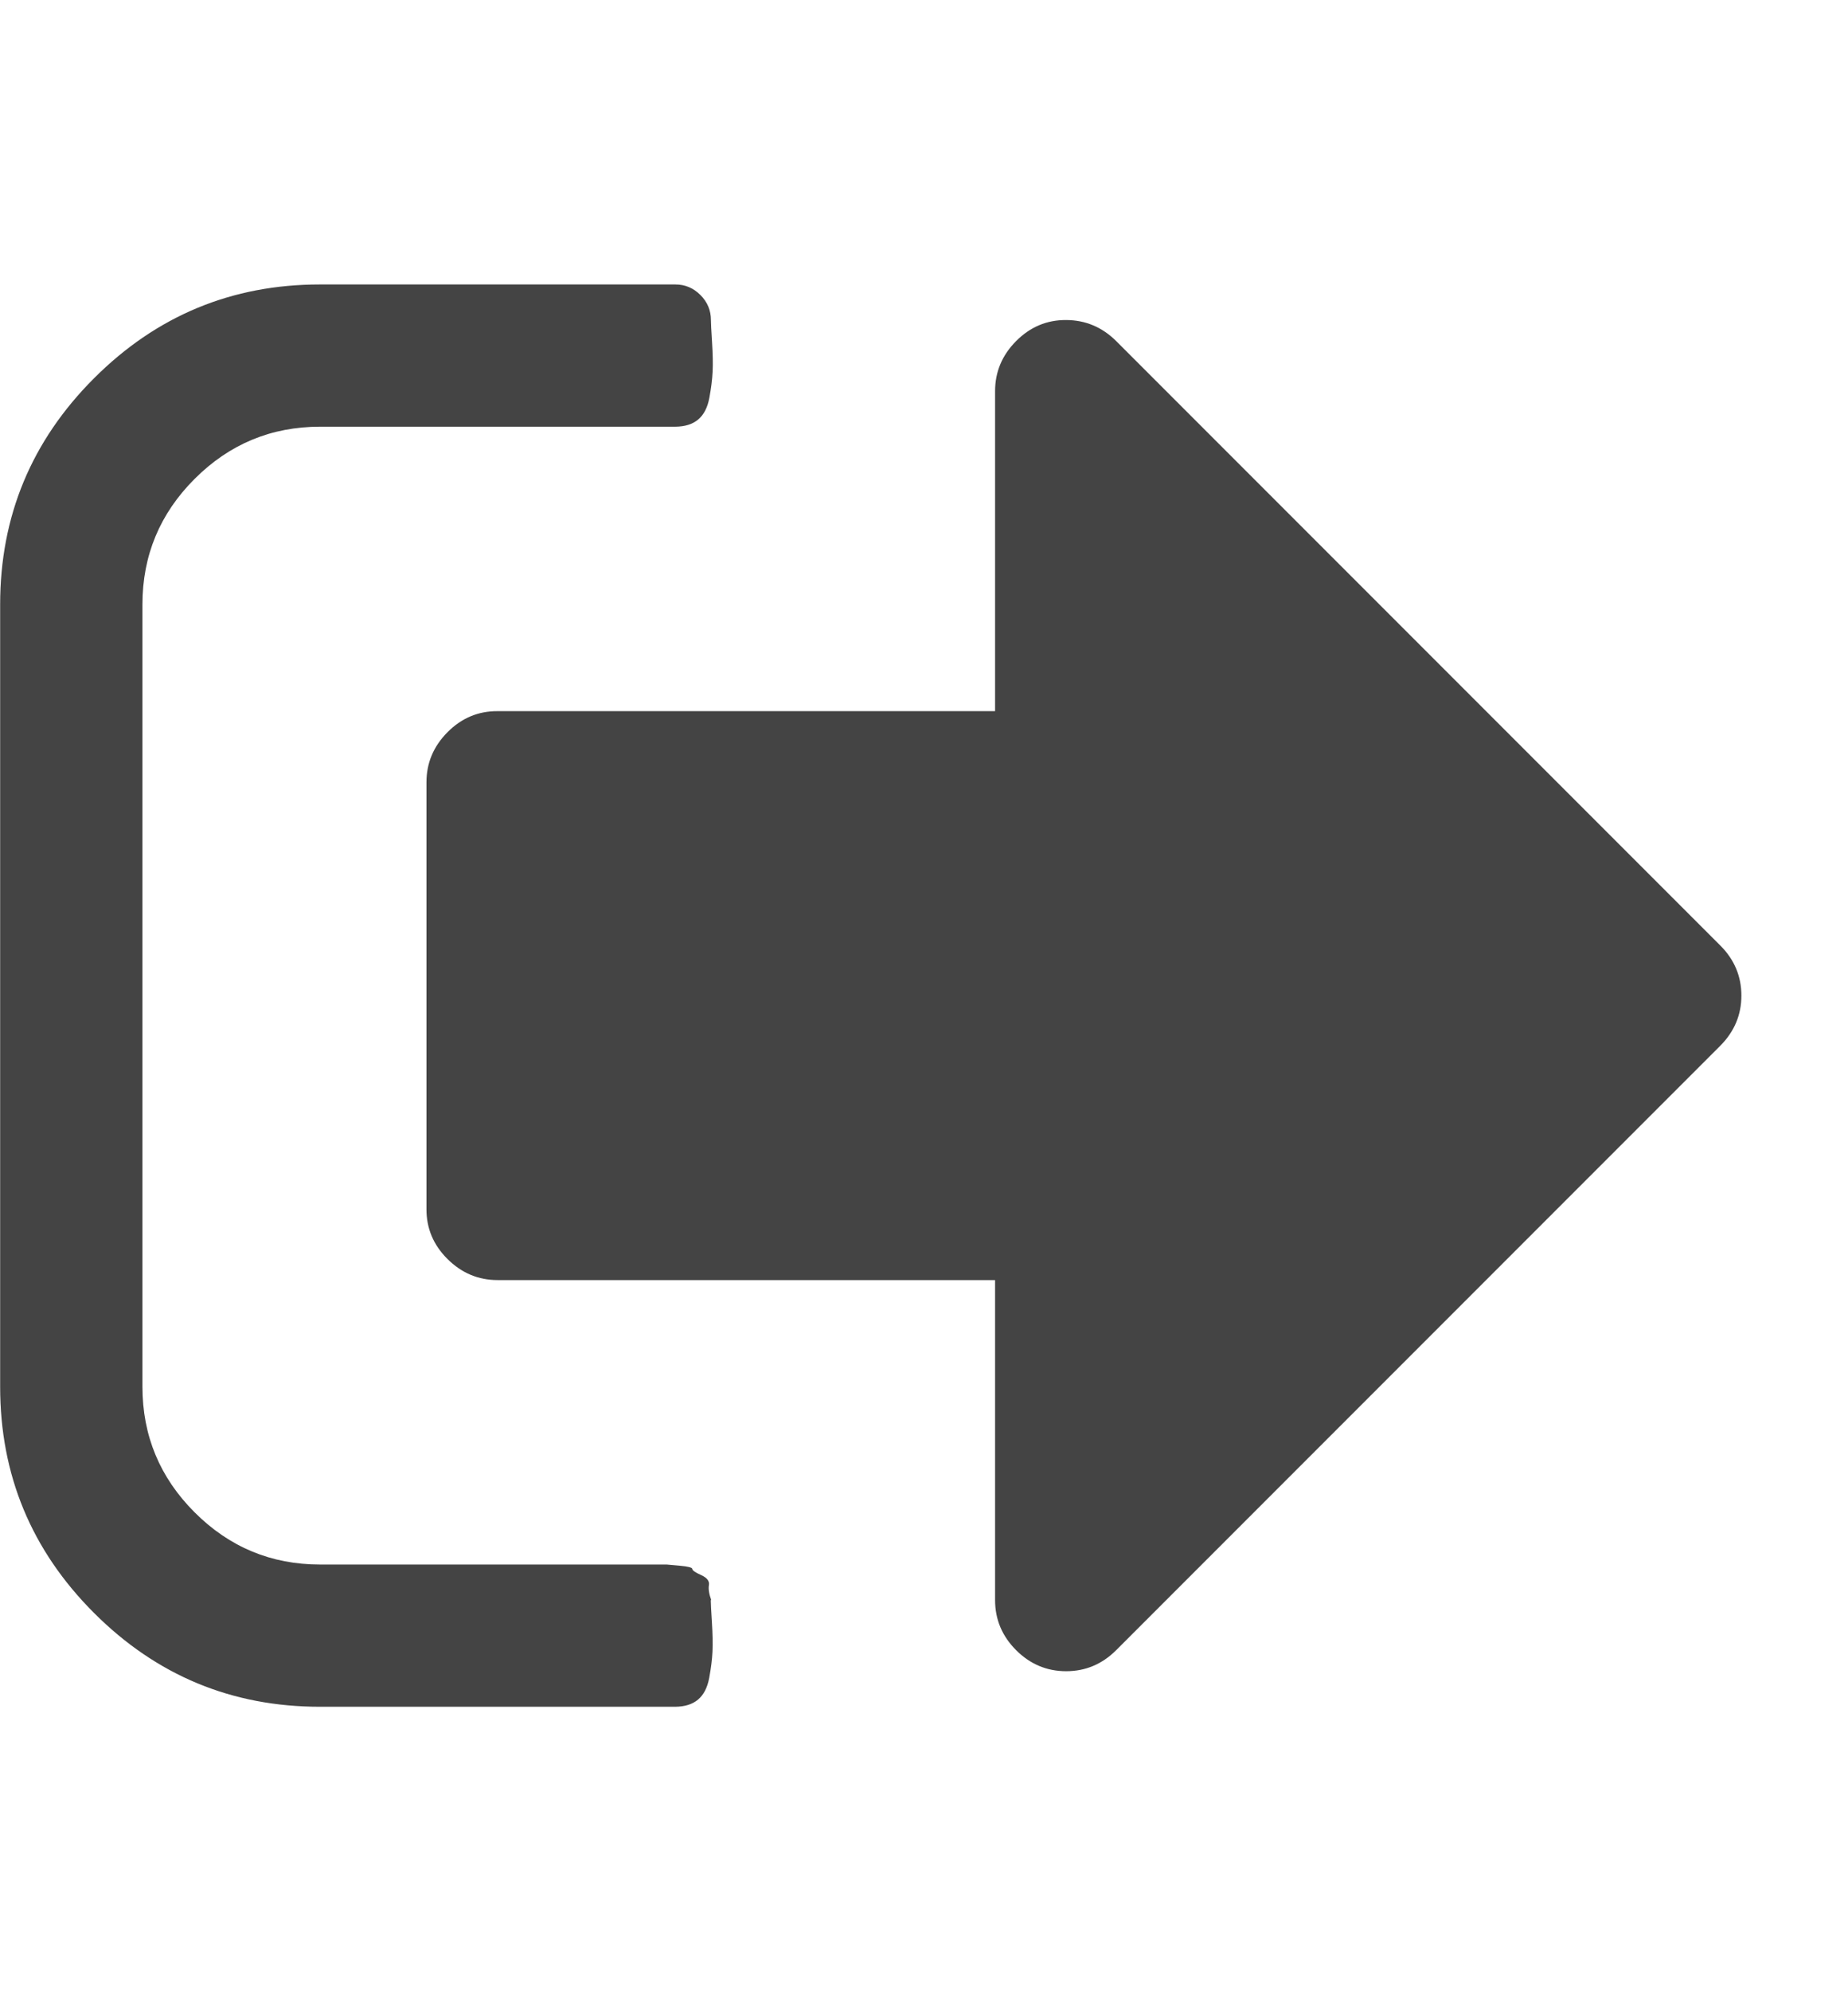 <?xml version="1.0" encoding="utf-8"?>
<!-- Generated by IcoMoon.io -->
<!DOCTYPE svg PUBLIC "-//W3C//DTD SVG 1.1//EN" "http://www.w3.org/Graphics/SVG/1.1/DTD/svg11.dtd">
<svg version="1.1" xmlns="http://www.w3.org/2000/svg" xmlns:xlink="http://www.w3.org/1999/xlink" width="13" height="14" viewBox="0 0 13 14">
<path fill="#444444" d="M5 11.25q0 0.031 0.008 0.156t0.004 0.207-0.023 0.184-0.078 0.152-0.16 0.051h-2.5q-0.93 0-1.59-0.66t-0.66-1.59v-5.5q0-0.93 0.66-1.59t1.59-0.66h2.5q0.102 0 0.176 0.074t0.074 0.176q0 0.031 0.008 0.156t0.004 0.207-0.023 0.184-0.078 0.152-0.16 0.051h-2.5q-0.516 0-0.883 0.367t-0.367 0.883v5.5q0 0.516 0.367 0.883t0.883 0.367h2.438t0.090 0.008 0.090 0.023 0.062 0.043 0.055 0.070 0.016 0.105zM12.25 7q0 0.203-0.148 0.352l-4.25 4.25q-0.148 0.148-0.352 0.148t-0.352-0.148-0.148-0.352v-2.25h-3.5q-0.203 0-0.352-0.148t-0.148-0.352v-3q0-0.203 0.148-0.352t0.352-0.148h3.5v-2.25q0-0.203 0.148-0.352t0.352-0.148 0.352 0.148l4.25 4.25q0.148 0.148 0.148 0.352z"></path>
</svg>
